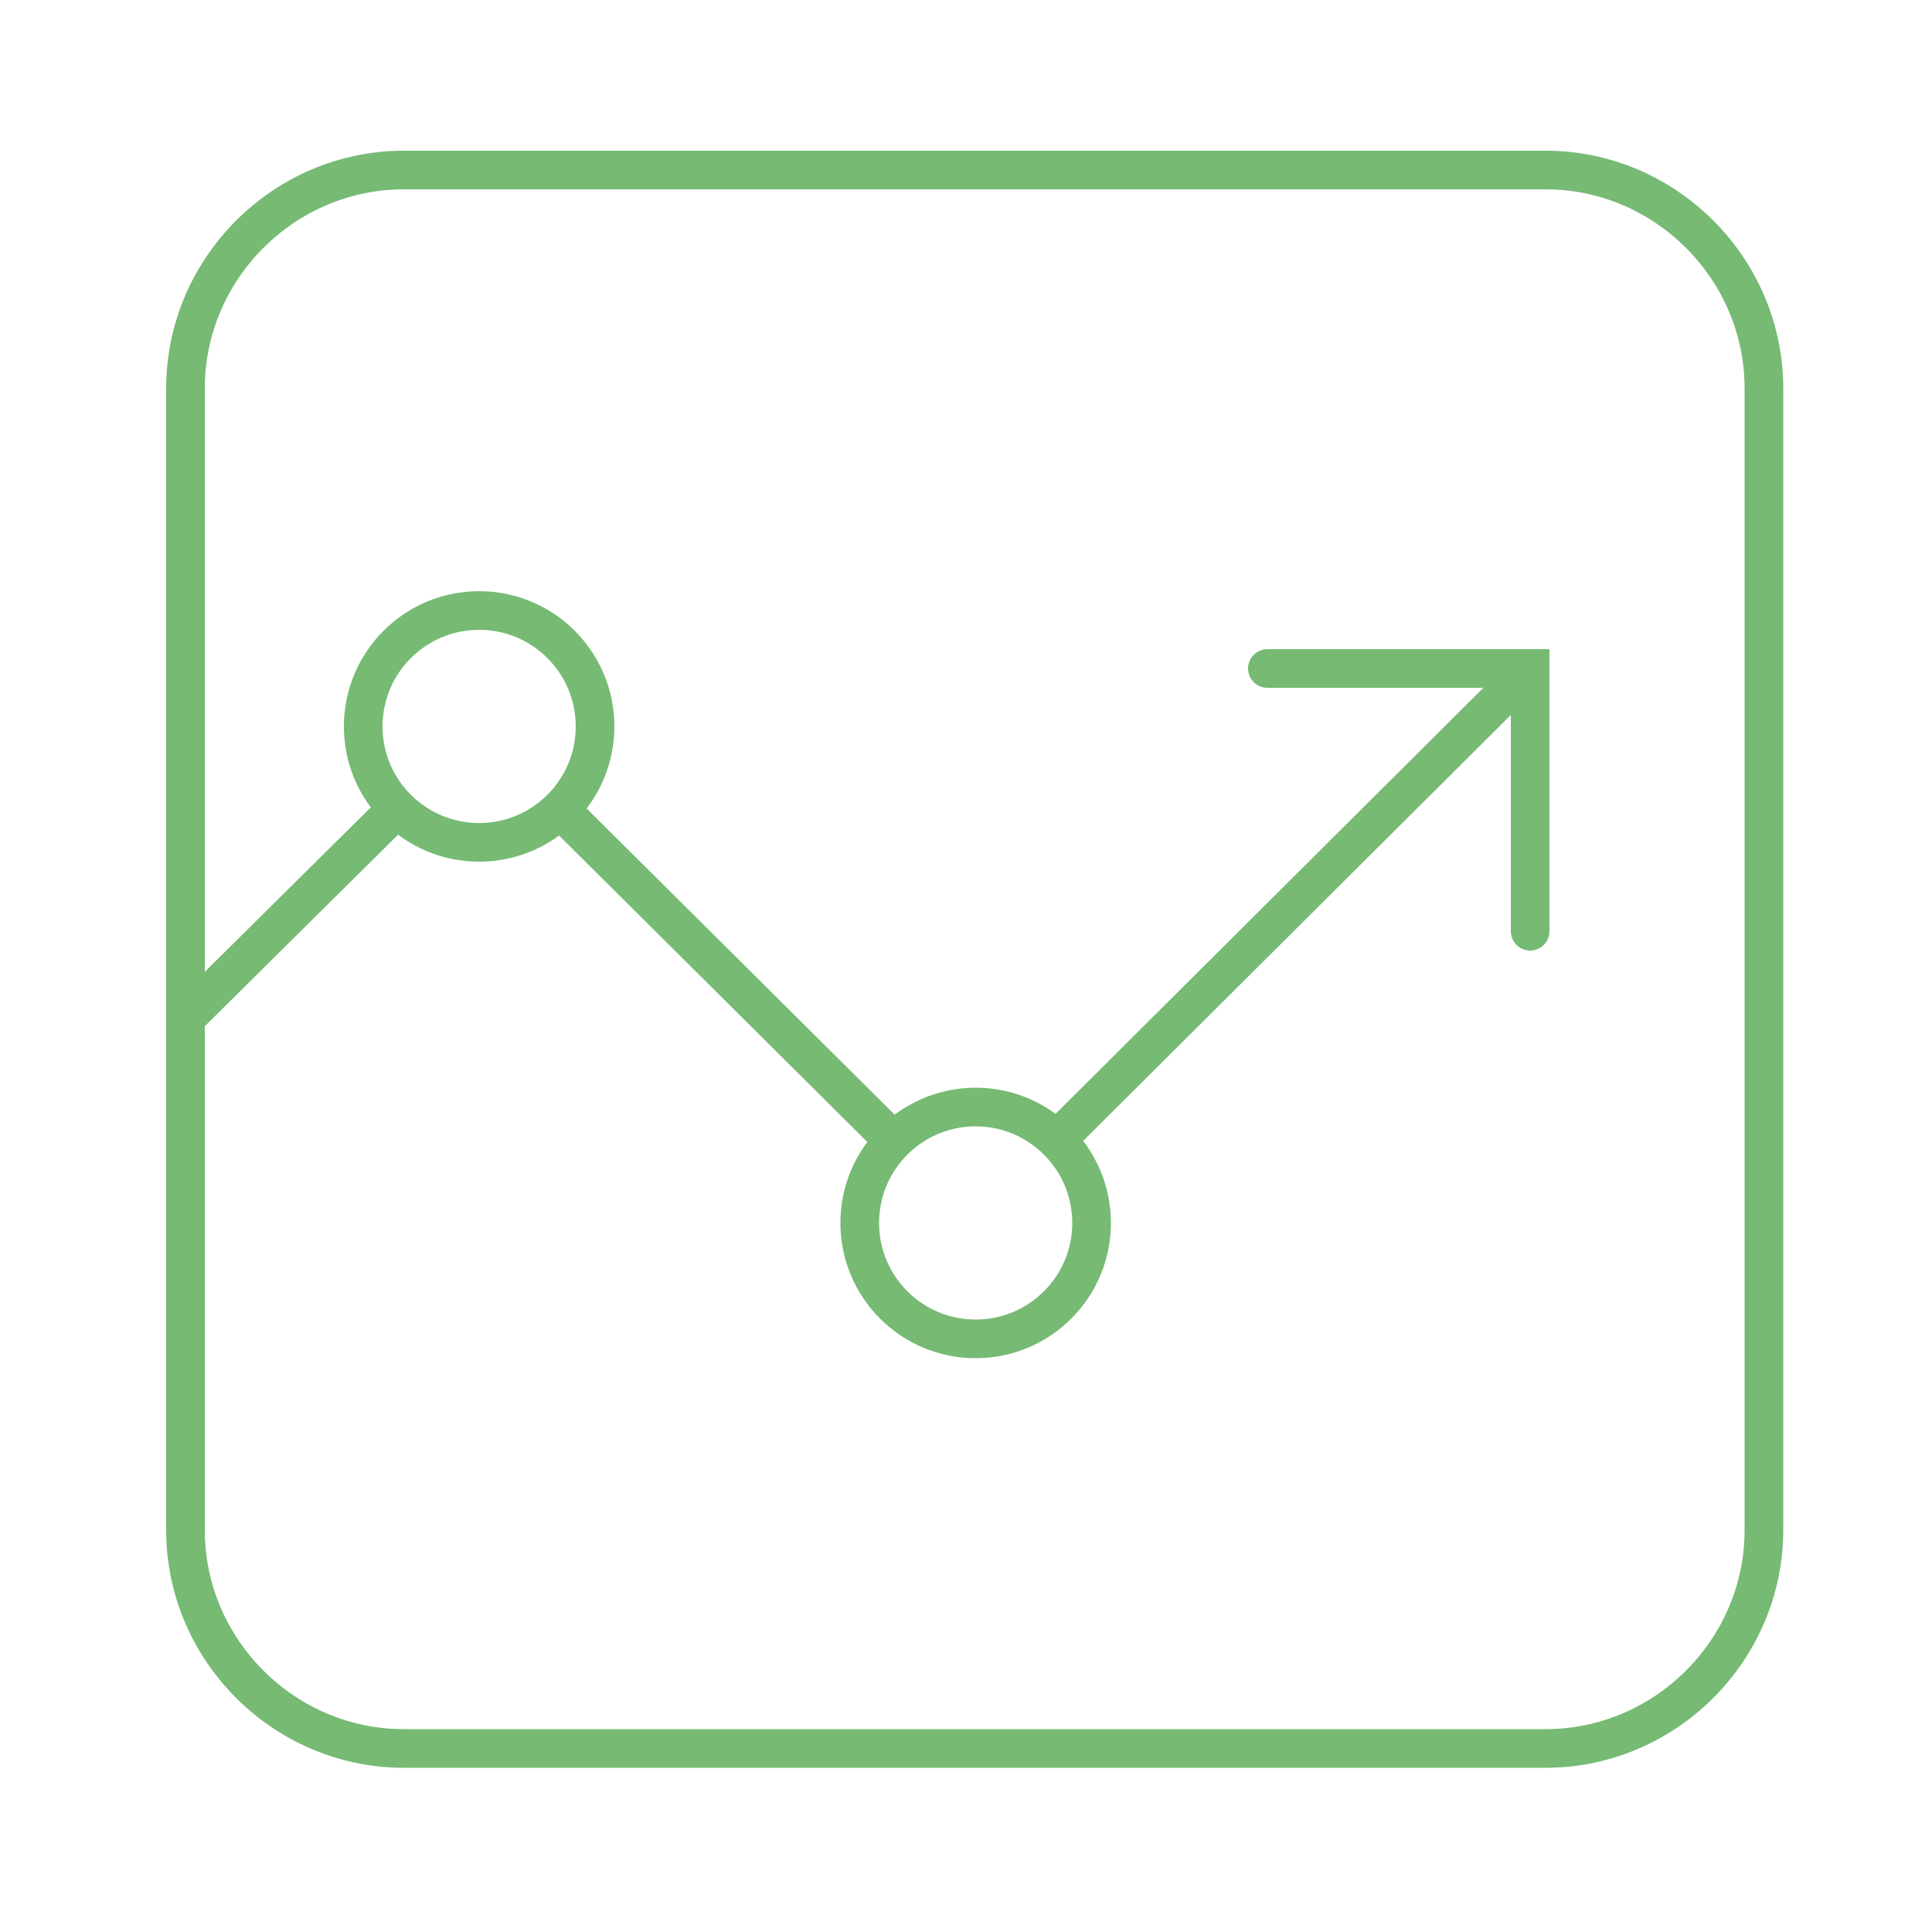 <?xml version="1.0" encoding="utf-8"?>
<!-- Generator: Adobe Illustrator 24.0.3, SVG Export Plug-In . SVG Version: 6.00 Build 0)  -->
<svg version="1.1" id="Layer_1" xmlns="http://www.w3.org/2000/svg" xmlns:xlink="http://www.w3.org/1999/xlink" x="0px" y="0px"
	 viewBox="0 0 100 100" style="enable-background:new 0 0 100 100;" xml:space="preserve">
<style type="text/css">
	.st0{fill:none;stroke:#76ba73;stroke-width:2;stroke-miterlimit:10;}
	.st1{fill:none;stroke:#76ba73;stroke-width:2;stroke-linecap:round;stroke-miterlimit:10;}
</style>
<g>
	<path class="st0" d="M80,90.5H20.9c-6.2,0-11.3-5.1-11.3-11.3V20.1c0-6.2,5.1-11.3,11.3-11.3H80c6.2,0,11.3,5.1,11.3,11.3v59.1
		C91.3,85.4,86.2,90.5,80,90.5z"/>
	<line class="st0" x1="54.7" y1="59" x2="79.2" y2="34.6"/>
	<polyline class="st1" points="65.6,34.6 79.2,34.6 79.2,48.2 	"/>
	<circle class="st0" cx="50.5" cy="63.3" r="6"/>
	<circle class="st0" cx="24.8" cy="37.6" r="6"/>
	<line class="st0" x1="45.9" y1="58.7" x2="29" y2="41.9"/>
	<line class="st0" x1="20.5" y1="41.9" x2="9.6" y2="52.7"/>
</g>
</svg>
